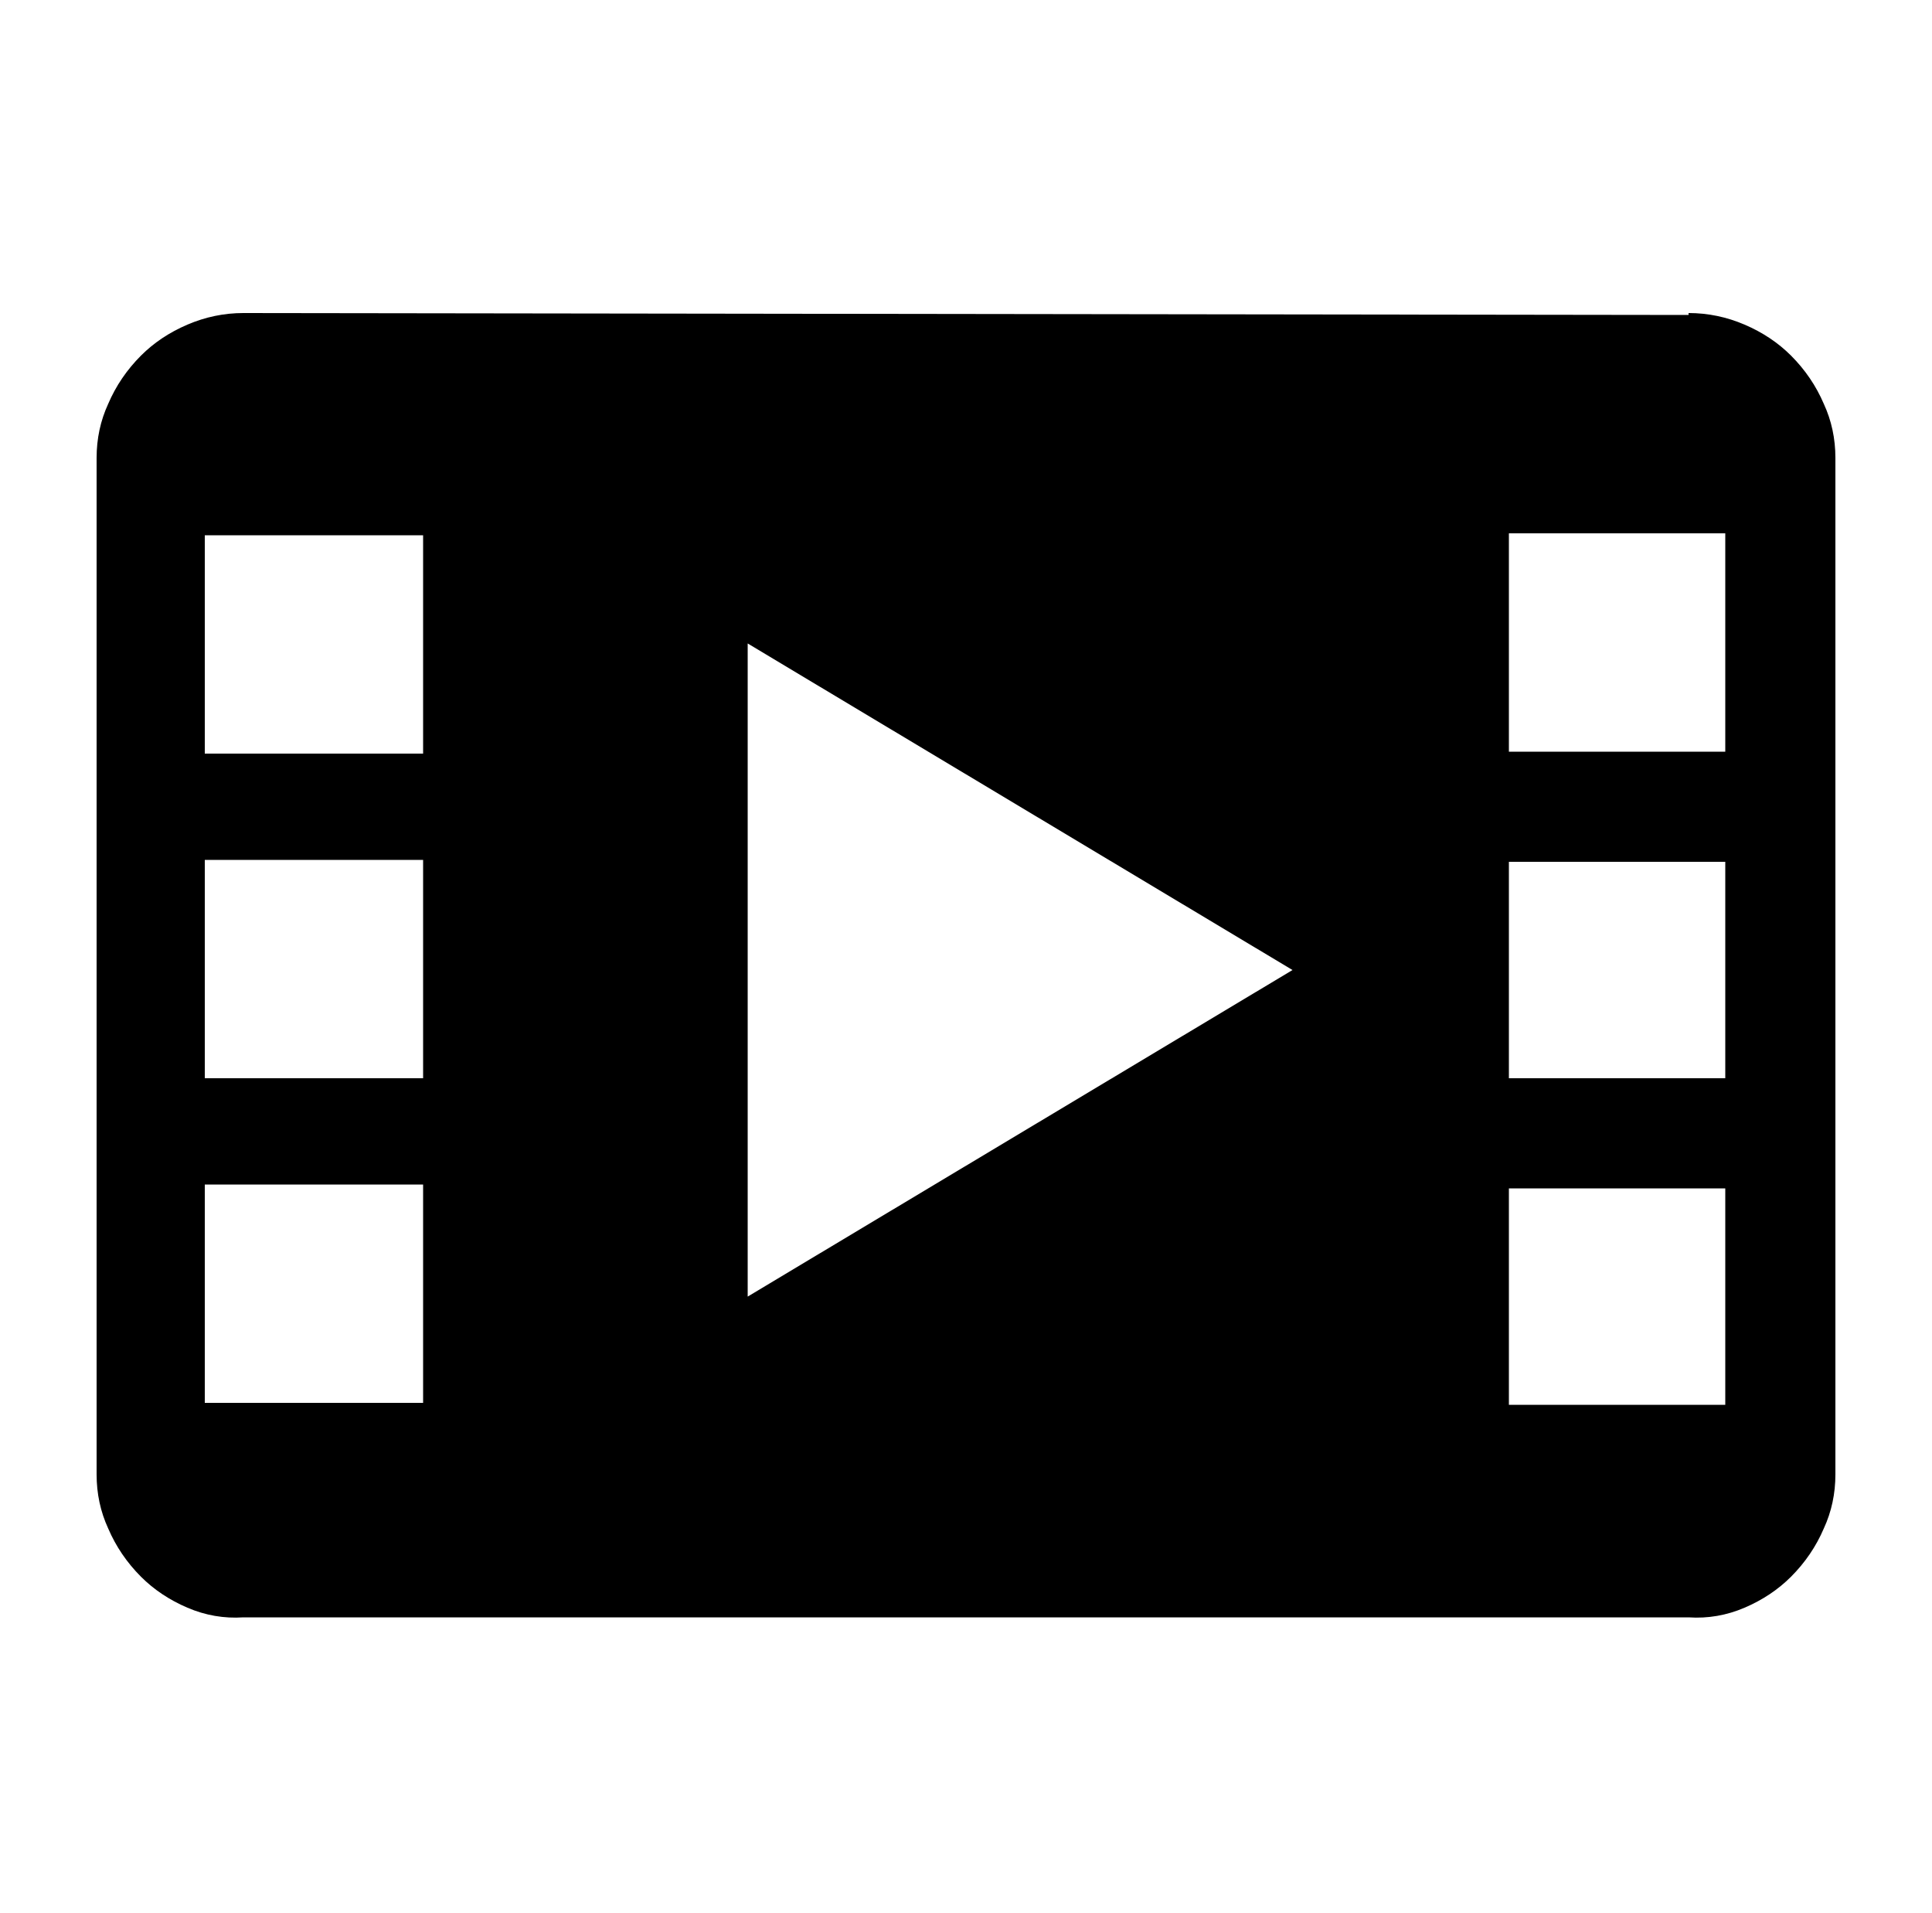 <svg version="1.2" xmlns="http://www.w3.org/2000/svg" viewBox="0 0 100 99" width="100" height="99">
	<title>filmPLAY</title>
	<style>
		.s0 { fill: #000000 } 
	</style>
	<path class="s0" d="m87.4 16.3l-74.8-0.1q-1.5 0-2.9 0.6-1.4 0.6-2.4 1.6-1.1 1.1-1.7 2.5-0.6 1.3-0.6 2.8v52.6q0 1.5 0.6 2.8 0.6 1.4 1.7 2.5 1 1 2.4 1.6 1.4 0.6 2.9 0.5h74.8q1.5 0.1 2.9-0.5 1.4-0.6 2.4-1.6 1.1-1.1 1.7-2.5 0.6-1.3 0.6-2.8v-52.6q0-1.5-0.6-2.8-0.6-1.4-1.7-2.5-1-1-2.4-1.6-1.4-0.6-2.9-0.6zm-65.5 56.3h-11.3v-11.3h11.3zm0-16.8h-11.3v-11.3h11.3zm0-16.8h-11.3v-11.3h11.3c0 0 0 11.3 0 11.3zm16.8 28.1v-33.8l28.2 16.9zm50.6 5.6h-11.2v-11.2h11.2zm0-16.9h-11.2v-11.2h11.2zm0-16.9h-11.2v-11.3h11.2c0 0 0 11.3 0 11.3z"/>
</svg>